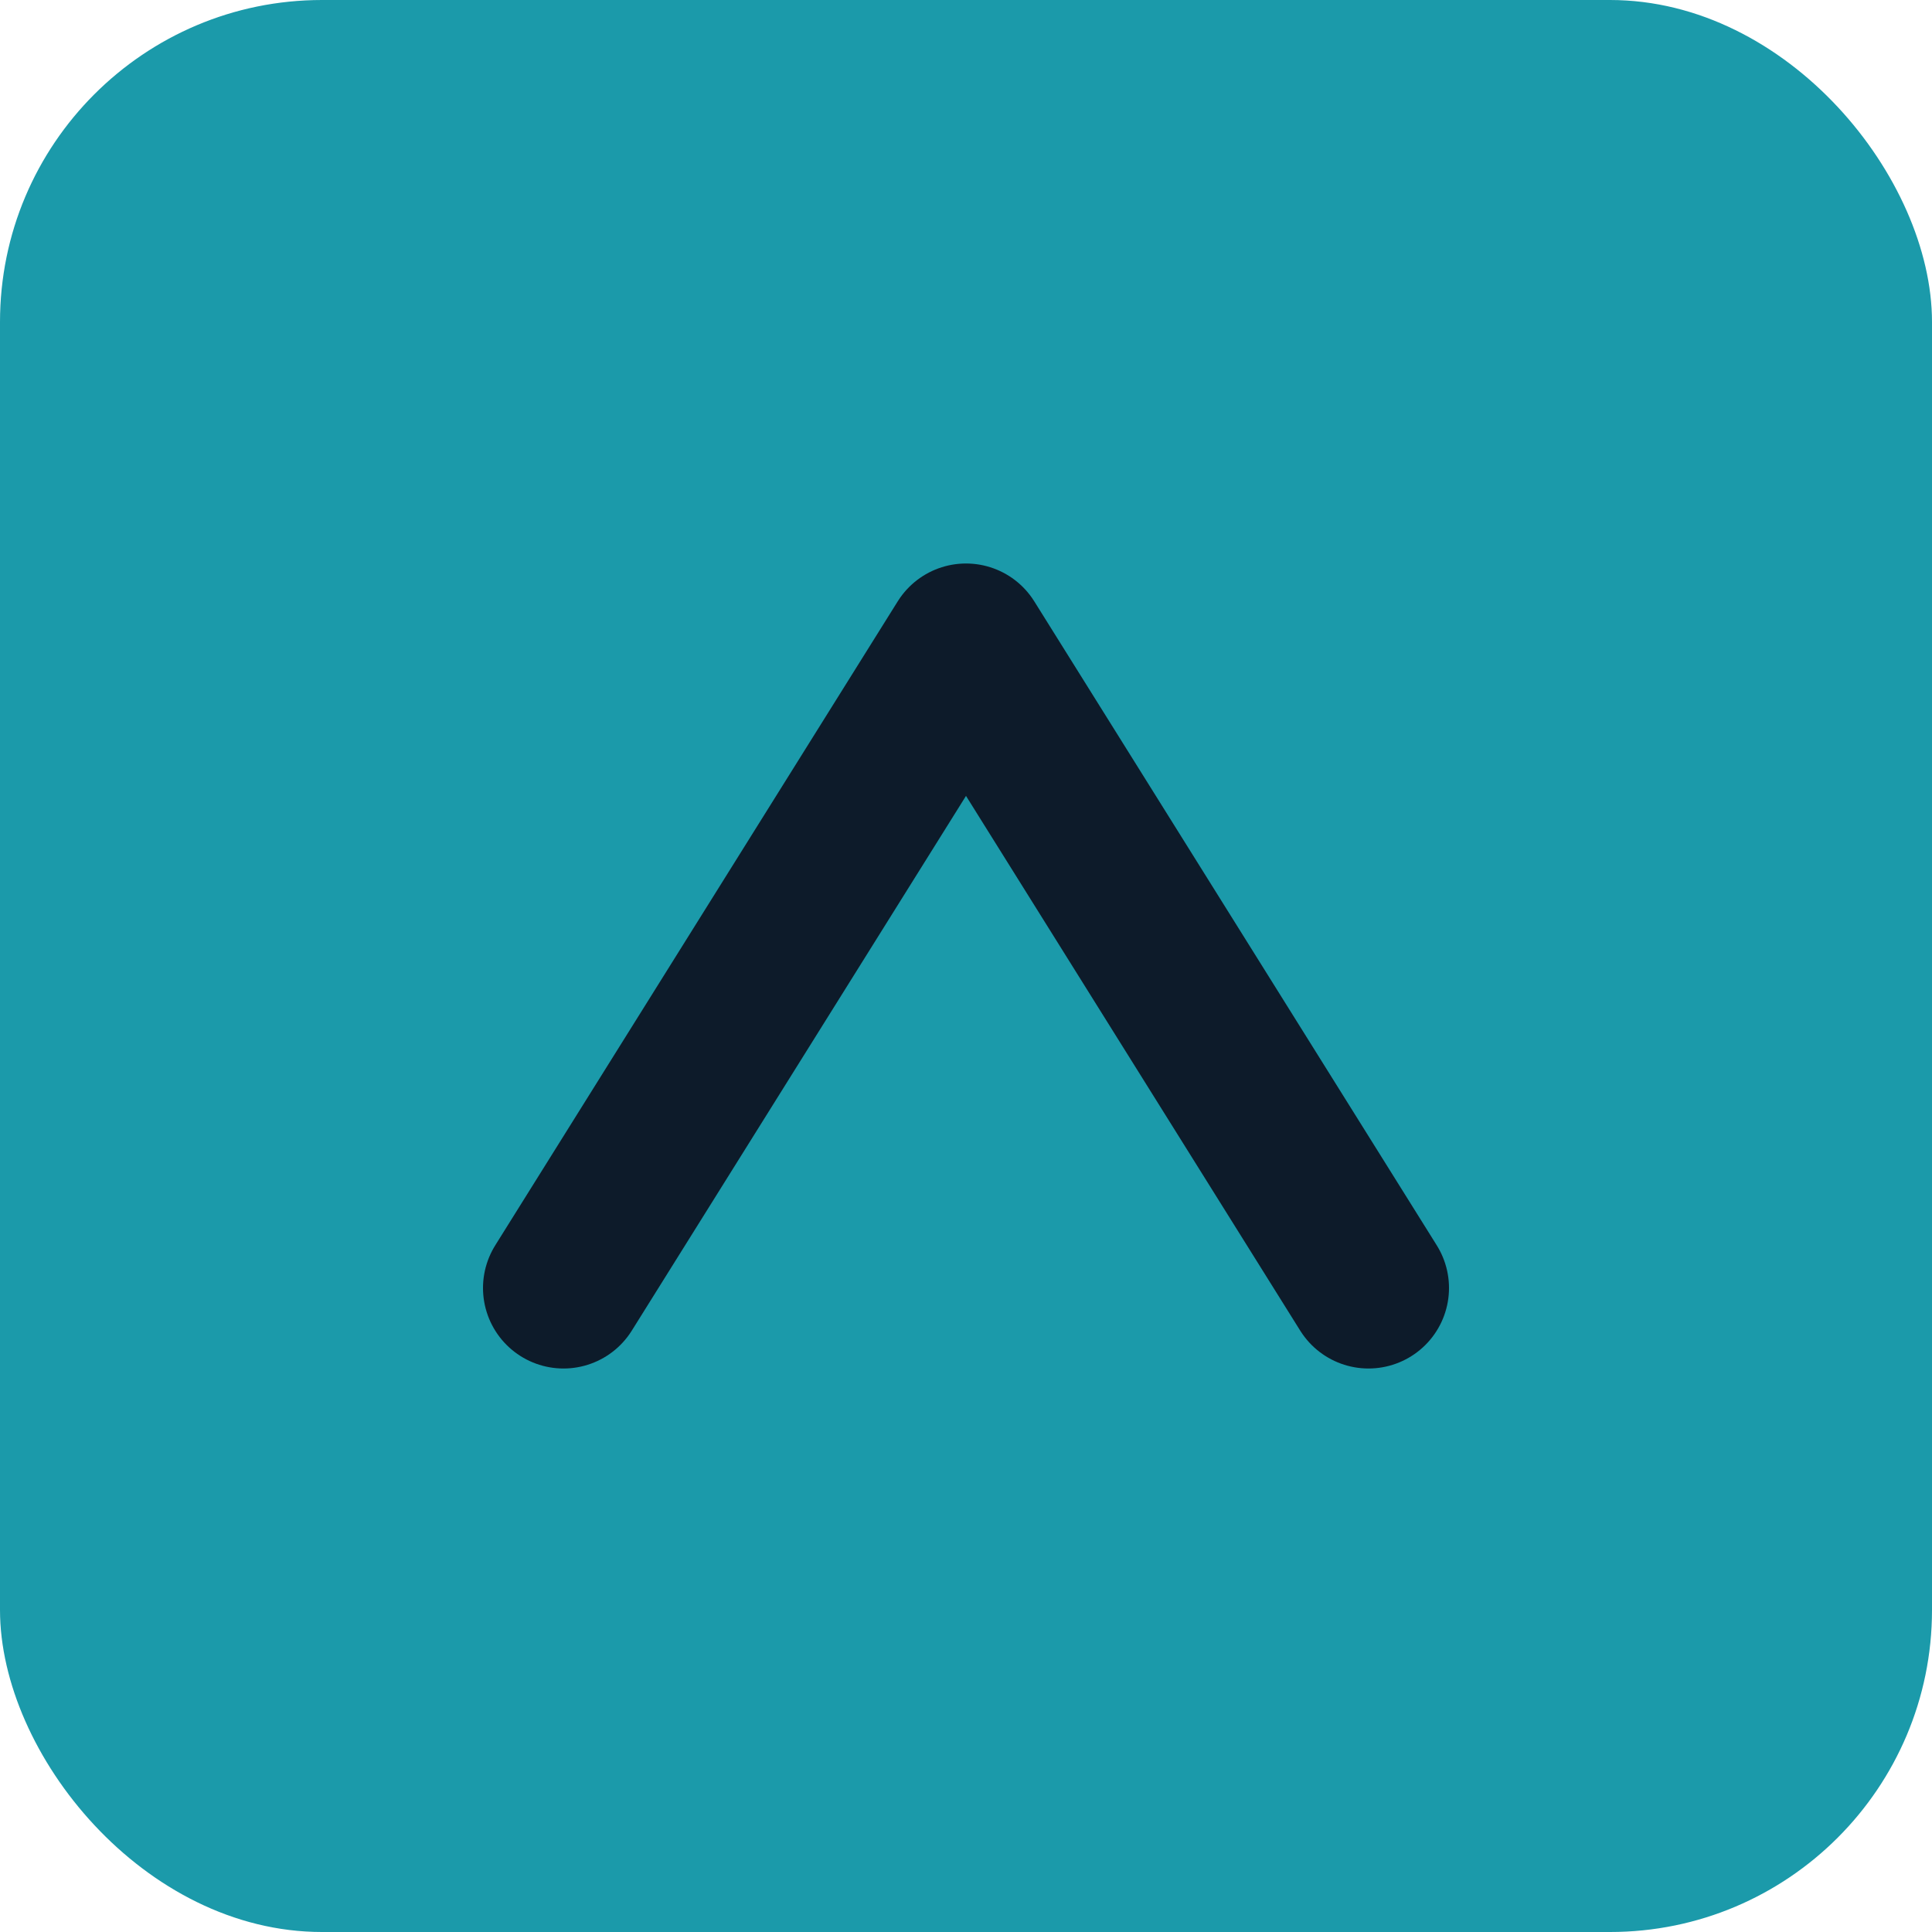 <svg xmlns="http://www.w3.org/2000/svg" viewBox="0 0 48 48" fill="currentColor">
	<rect width="48" height="48" rx="8" fill="#1b9aaa" />
	<path
		d="M14 32L24 16l10 16"
		stroke="#0d1b2a"
		stroke-width="4"
		fill="none"
		stroke-linecap="round"
		stroke-linejoin="round" />
</svg>
